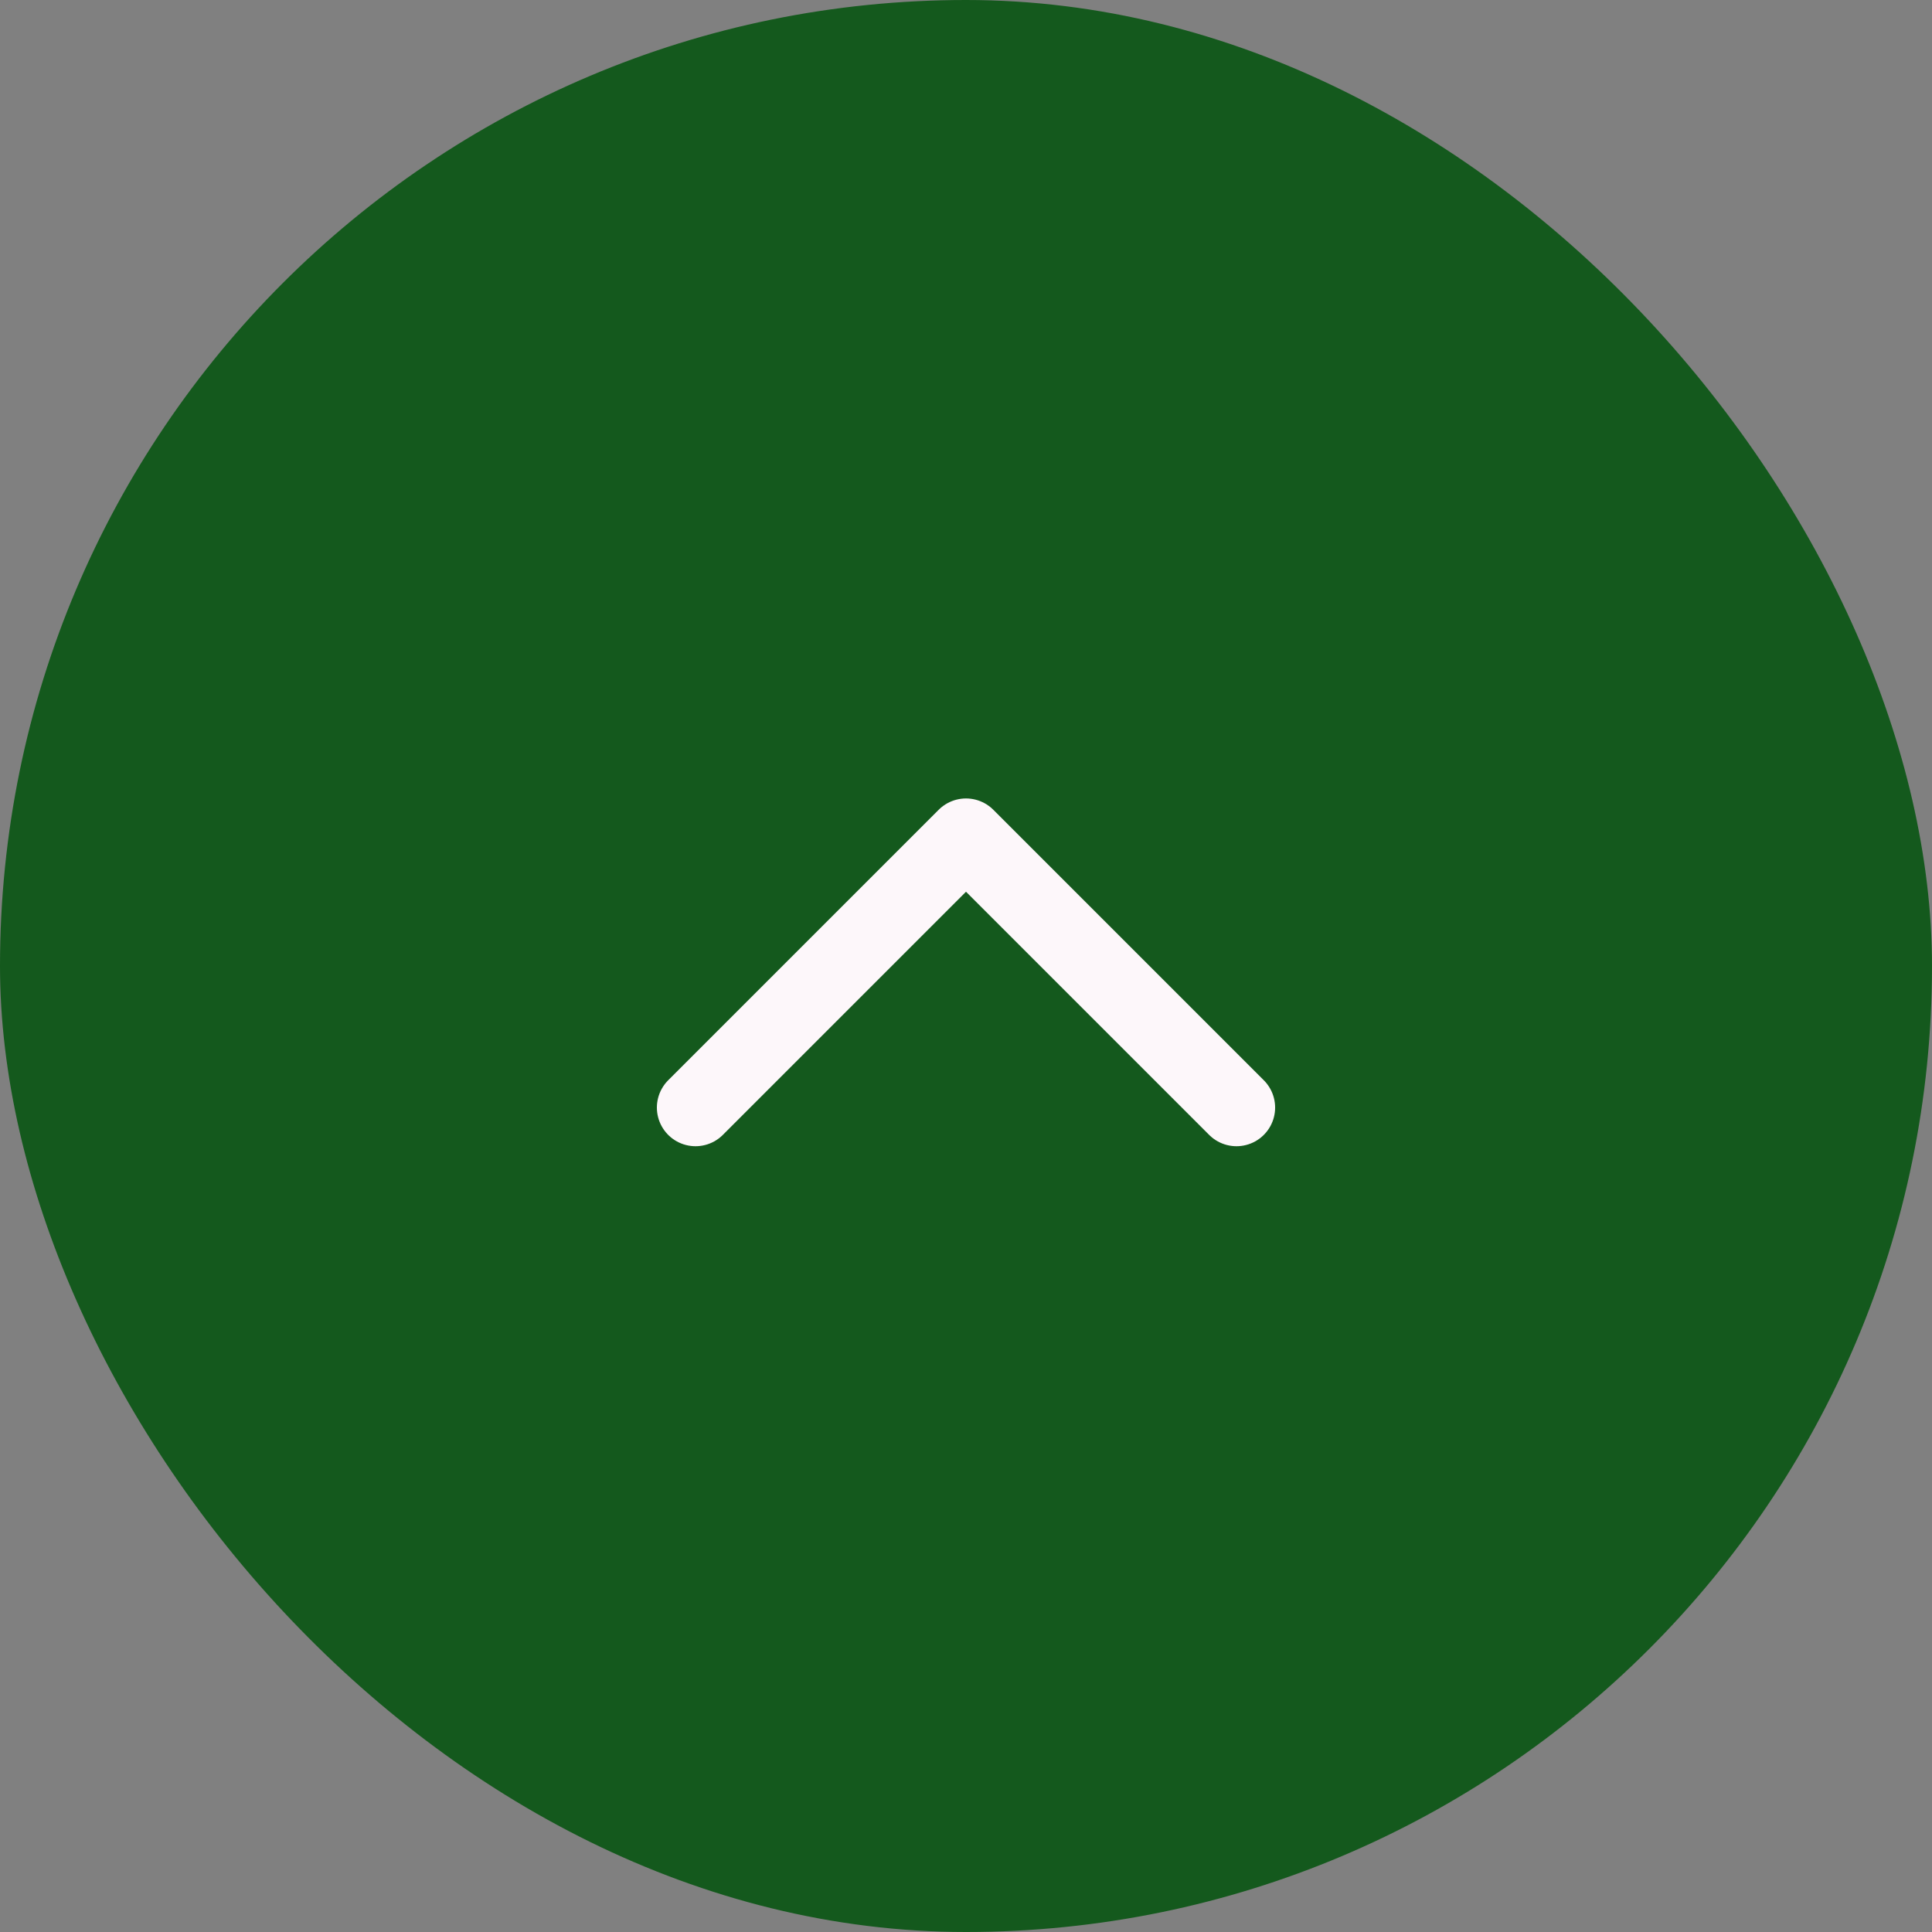 <svg width="50" height="50" viewBox="0 0 50 50" fill="none" xmlns="http://www.w3.org/2000/svg">
<rect x="0" y="0" width="50" height="50" fill="#808080" stroke="none"/>
<rect width="50" height="50" rx="25" fill="#14591D"/>
<path d="M32 28.664L25 21.664L18 28.664" stroke="#FDF7FA" stroke-width="2" stroke-linecap="round" stroke-linejoin="round"/>
</svg>
